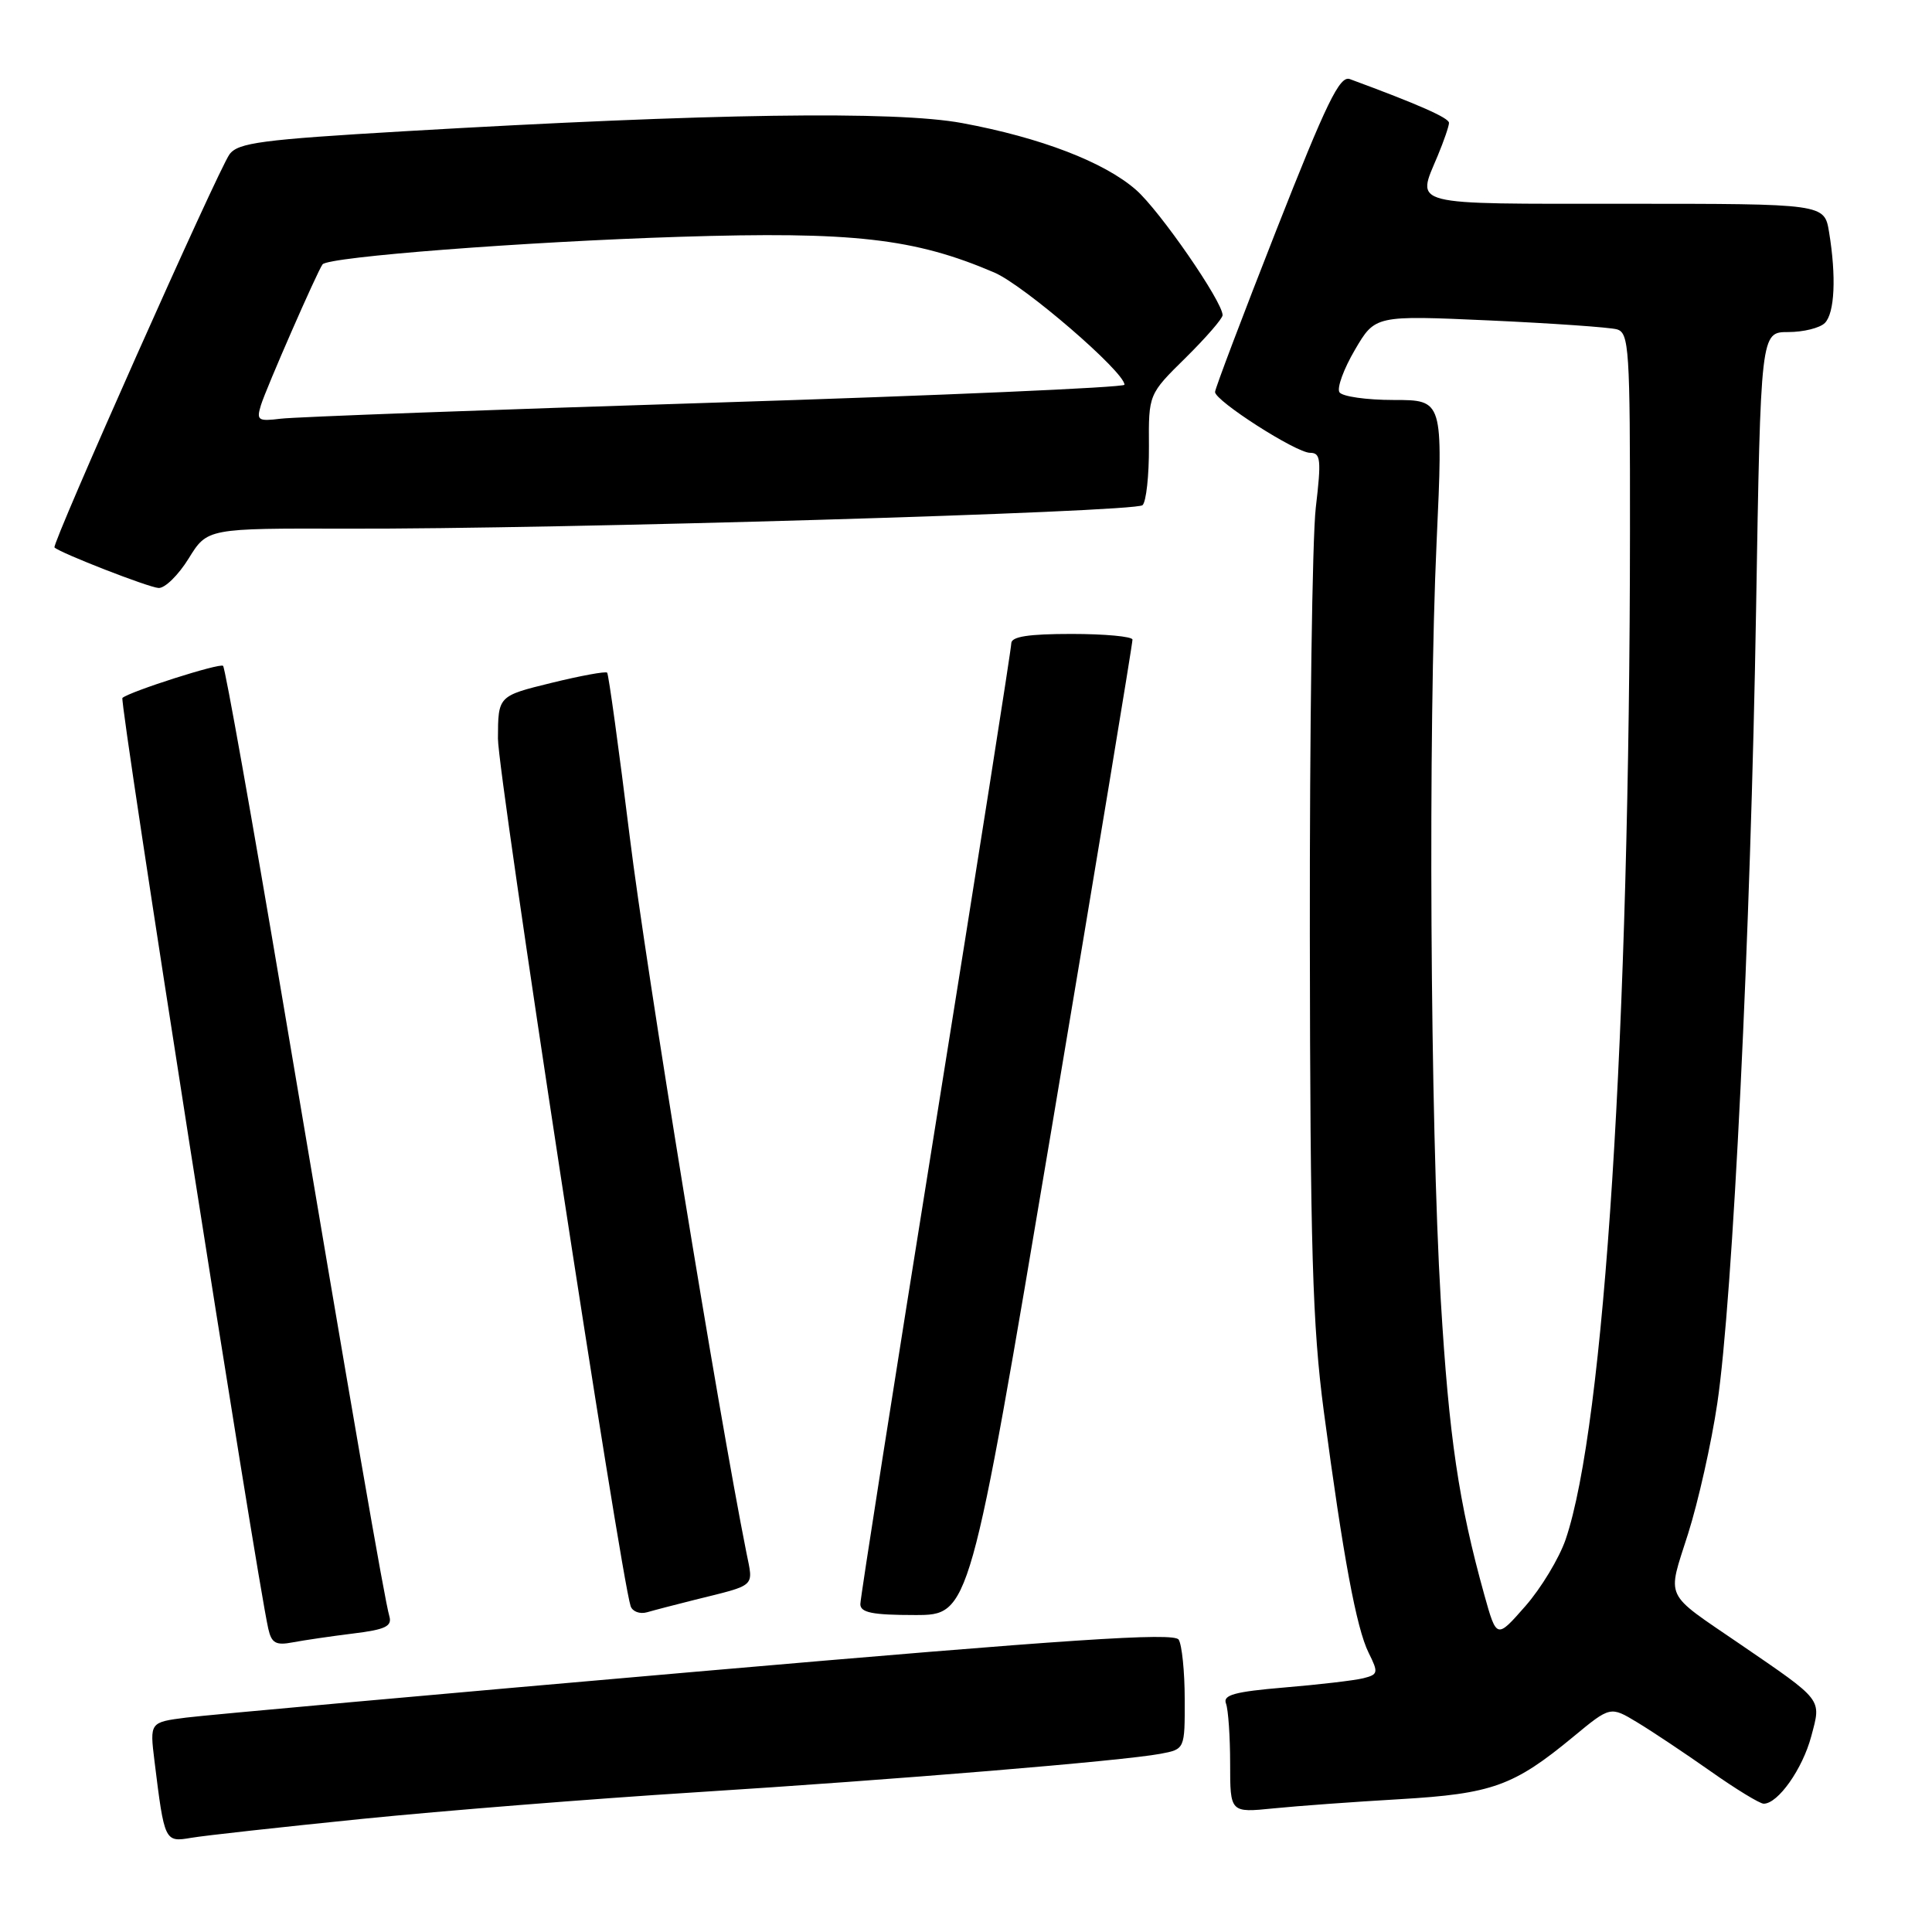 <?xml version="1.0" encoding="UTF-8" standalone="no"?>
<!DOCTYPE svg PUBLIC "-//W3C//DTD SVG 1.1//EN" "http://www.w3.org/Graphics/SVG/1.1/DTD/svg11.dtd" >
<svg xmlns="http://www.w3.org/2000/svg" xmlns:xlink="http://www.w3.org/1999/xlink" version="1.1" viewBox="0 0 256 256">
 <g >
 <path fill="currentColor"
d=" M 48.00 241.01 C 58.73 239.93 78.53 238.35 92.00 237.50 C 119.03 235.79 148.71 233.33 153.75 232.39 C 157.00 231.78 157.00 231.78 156.98 225.14 C 156.98 221.49 156.61 217.94 156.18 217.26 C 155.56 216.28 141.79 217.20 92.45 221.49 C 57.83 224.50 27.33 227.25 24.67 227.59 C 19.84 228.21 19.84 228.21 20.47 233.35 C 21.79 244.04 21.82 244.12 25.34 243.52 C 27.08 243.22 37.27 242.10 48.00 241.01 Z  M 185.50 238.40 C 197.72 237.68 200.57 236.66 208.47 230.13 C 213.38 226.07 213.38 226.07 216.94 228.22 C 218.90 229.40 223.26 232.31 226.63 234.68 C 230.00 237.06 233.18 239.00 233.70 239.00 C 235.60 239.00 238.85 234.39 240.00 230.07 C 241.34 225.03 241.67 225.46 230.50 217.81 C 220.35 210.87 220.89 212.02 223.68 203.23 C 225.02 199.00 226.77 191.23 227.55 185.95 C 229.60 172.26 231.98 123.58 232.69 80.75 C 233.30 44.00 233.30 44.00 236.95 44.00 C 238.96 44.00 241.14 43.46 241.80 42.80 C 243.11 41.49 243.33 36.64 242.36 30.75 C 241.74 27.00 241.74 27.00 215.37 27.00 C 186.34 27.00 187.70 27.35 190.50 20.65 C 191.32 18.68 192.00 16.71 192.00 16.28 C 192.00 15.62 187.92 13.82 178.86 10.48 C 177.52 9.98 175.77 13.59 169.11 30.52 C 164.65 41.87 161.00 51.51 161.00 51.94 C 161.00 53.12 171.74 60.00 173.59 60.00 C 175.00 60.00 175.10 60.89 174.35 67.25 C 173.88 71.24 173.53 96.77 173.56 124.00 C 173.61 165.62 173.91 175.65 175.41 187.00 C 177.97 206.26 179.73 215.74 181.35 219.00 C 182.67 221.65 182.62 221.88 180.63 222.38 C 179.46 222.67 174.76 223.22 170.20 223.60 C 163.58 224.16 162.01 224.59 162.45 225.73 C 162.75 226.52 163.00 230.10 163.00 233.68 C 163.00 240.20 163.00 240.20 168.75 239.62 C 171.91 239.30 179.45 238.75 185.50 238.40 Z  M 46.79 216.45 C 51.07 215.93 51.98 215.49 51.59 214.15 C 50.96 212.03 46.71 187.46 37.47 132.62 C 33.40 108.49 29.84 88.51 29.56 88.23 C 29.15 87.81 17.23 91.62 16.22 92.48 C 15.79 92.86 33.94 208.69 35.55 215.82 C 35.98 217.73 36.56 218.05 38.79 217.62 C 40.28 217.34 43.88 216.81 46.79 216.45 Z  M 92.00 212.00 C 100.33 209.93 99.83 210.38 98.90 205.72 C 95.13 186.81 85.61 128.39 83.46 111.00 C 82.00 99.17 80.64 89.33 80.45 89.13 C 80.25 88.93 76.92 89.54 73.05 90.49 C 66.00 92.22 66.00 92.22 65.98 97.86 C 65.96 102.51 82.18 208.55 83.56 212.82 C 83.80 213.54 84.78 213.91 85.75 213.63 C 86.71 213.35 89.53 212.62 92.00 212.00 Z  M 139.31 149.75 C 145.25 114.41 150.09 85.16 150.06 84.75 C 150.03 84.34 146.40 84.00 142.00 84.00 C 136.27 84.00 134.00 84.35 134.00 85.25 C 134.00 85.94 129.50 114.54 124.00 148.80 C 118.50 183.07 114.00 211.76 114.00 212.55 C 114.00 213.68 115.59 214.00 121.25 214.00 C 128.50 214.00 128.50 214.00 139.31 149.75 Z  M 25.00 74.00 C 27.47 70.00 27.47 70.00 45.99 70.05 C 73.77 70.13 150.37 67.87 151.39 66.94 C 151.88 66.49 152.26 63.00 152.24 59.18 C 152.19 52.24 152.19 52.24 157.10 47.41 C 159.79 44.75 162.00 42.21 162.00 41.76 C 162.00 39.97 153.68 27.92 150.53 25.16 C 146.33 21.48 137.91 18.24 127.50 16.31 C 118.61 14.66 94.17 15.02 53.61 17.39 C 34.67 18.50 31.54 18.91 30.41 20.45 C 28.89 22.53 6.81 72.15 7.22 72.54 C 7.98 73.28 19.70 77.84 21.01 77.91 C 21.85 77.96 23.64 76.20 25.00 74.00 Z  M 196.68 211.33 C 193.29 199.14 192.00 190.46 190.91 172.27 C 189.51 148.86 189.22 96.59 190.36 71.75 C 191.22 53.00 191.22 53.00 184.67 53.00 C 181.07 53.00 177.83 52.54 177.48 51.97 C 177.13 51.40 178.05 48.88 179.53 46.36 C 182.21 41.78 182.21 41.78 197.36 42.46 C 205.68 42.84 213.29 43.37 214.25 43.64 C 215.86 44.10 216.00 46.23 215.98 70.32 C 215.95 136.37 212.59 188.95 207.45 204.00 C 206.60 206.47 204.20 210.45 202.11 212.83 C 198.31 217.16 198.31 217.16 196.68 211.33 Z  M 34.57 53.70 C 35.25 51.48 42.07 35.90 42.74 35.03 C 43.51 34.03 69.50 32.03 90.03 31.38 C 113.04 30.65 121.18 31.58 131.75 36.11 C 135.68 37.79 149.00 49.27 149.00 50.98 C 149.00 51.34 124.59 52.41 94.75 53.35 C 64.91 54.29 39.01 55.25 37.20 55.48 C 34.19 55.85 33.96 55.70 34.57 53.70 Z "/>
</g>
</svg>